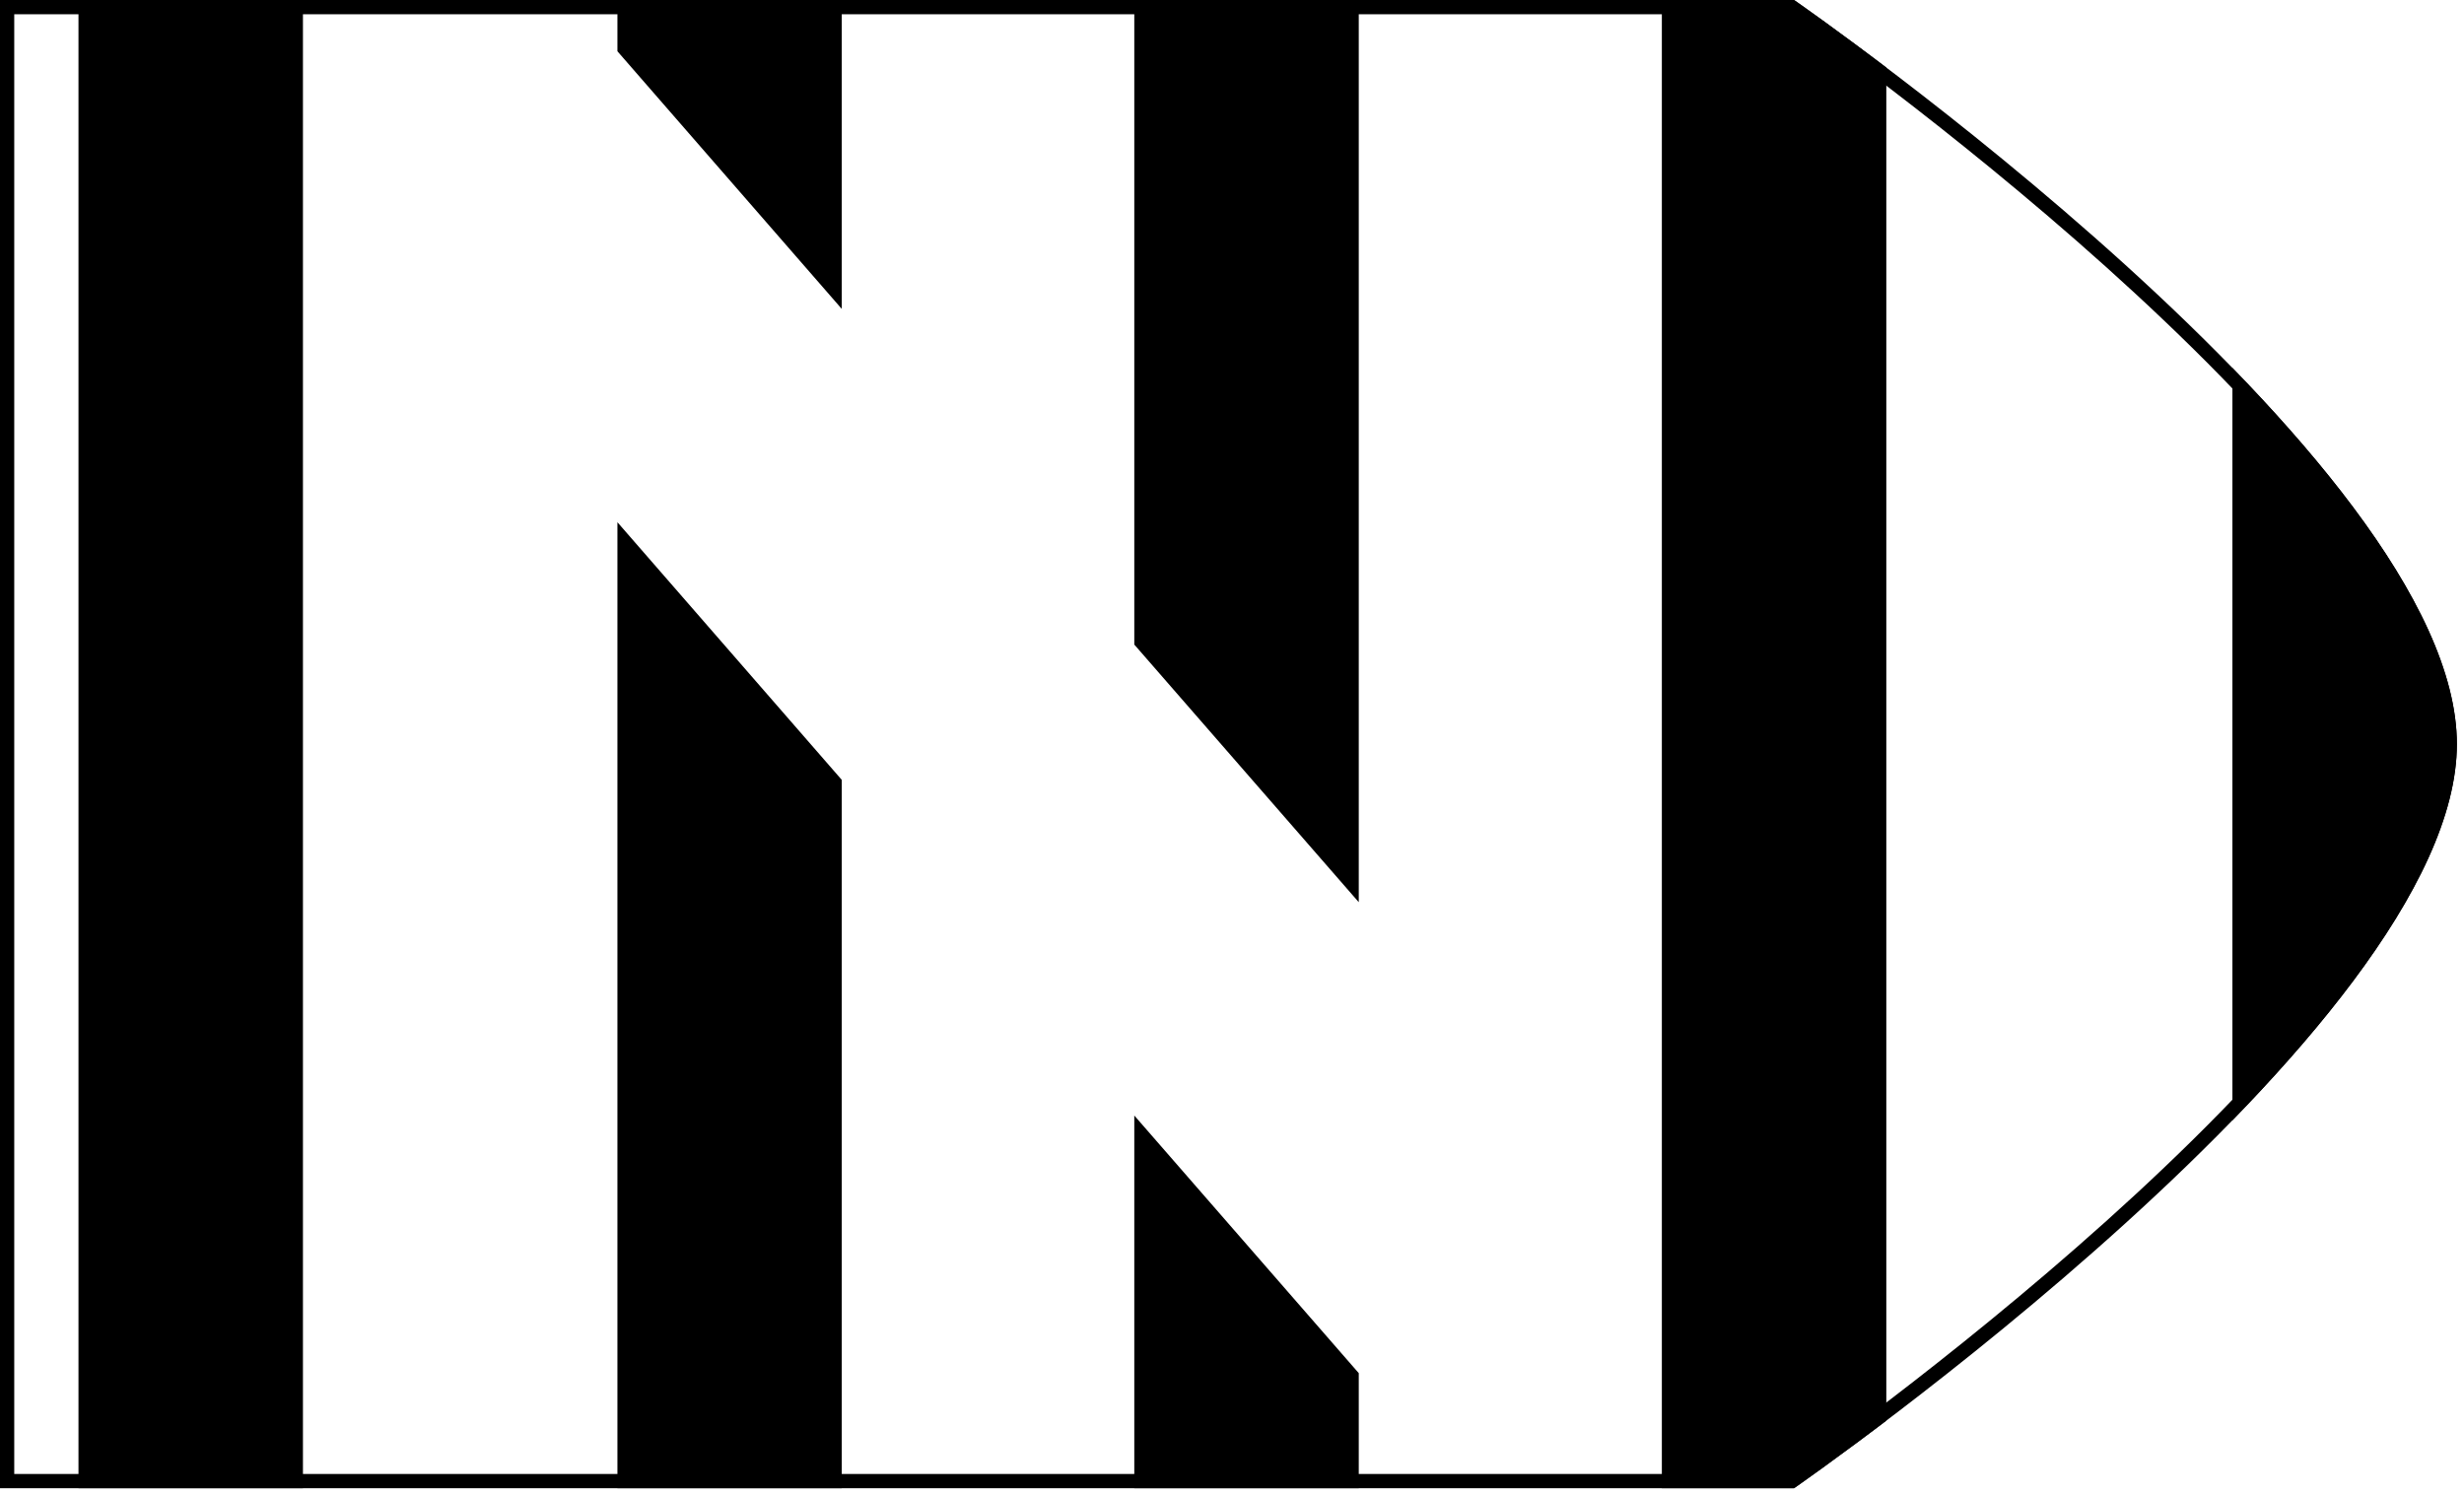 <?xml version="1.0" encoding="utf-8"?>
<!-- Generator: Adobe Illustrator 25.0.0, SVG Export Plug-In . SVG Version: 6.00 Build 0)  -->
<svg version="1.1" id="Camada_1" xmlns="http://www.w3.org/2000/svg" xmlns:xlink="http://www.w3.org/1999/xlink" x="0px" y="0px"
	 viewBox="0 0 173 105" style="enable-background:new 0 0 173 105;" xml:space="preserve">
<style type="text/css">
	.st0{fill:#000000;}
	.st1{clip-path:url(#SVGID_2_);}
</style>
<g id="Camada_1_1_">
	<g>
		<path class="st0" d="M125.64,1c3.69,2.6,45.86,32.7,45.86,51.25s-42.17,48.65-45.86,51.25H1V1H125.64 M125.96,0H0v104.5h125.96
			c0,0,46.54-32.2,46.54-52.25S125.96,0,125.96,0L125.96,0z"/>
	</g>
	<g>
		<g>
			<defs>
				<path id="SVGID_1_" d="M125.96,104.5H0V0h125.96c0,0,46.54,32.2,46.54,52.25S125.96,104.5,125.96,104.5z"/>
			</defs>
			<clipPath id="SVGID_2_">
				<use xlink:href="#SVGID_1_"  style="overflow:visible;"/>
			</clipPath>
			<g class="st1">
				<g>
					<rect x="5.51" class="st0" width="15.76" height="104.5"/>
				</g>
				<g>
					<rect x="116.68" class="st0" width="15.76" height="104.5"/>
				</g>
				<g>
					<rect x="156.74" class="st0" width="15.76" height="104.5"/>
				</g>
				<g>
					<g>
						<polygon class="st0" points="59.1,21.69 59.1,0 43.35,0 43.35,3.6 						"/>
					</g>
					<g>
						<polygon class="st0" points="43.35,36.67 43.35,104.5 59.1,104.5 59.1,54.76 						"/>
					</g>
				</g>
				<g>
					<g>
						<polygon class="st0" points="95.4,63.35 95.4,0 79.64,0 79.64,45.26 						"/>
					</g>
					<g>
						<polygon class="st0" points="79.64,78.33 79.64,104.5 95.4,104.5 95.4,96.42 						"/>
					</g>
				</g>
			</g>
		</g>
	</g>
</g>
<g id="Camada_3">
</g>
</svg>
